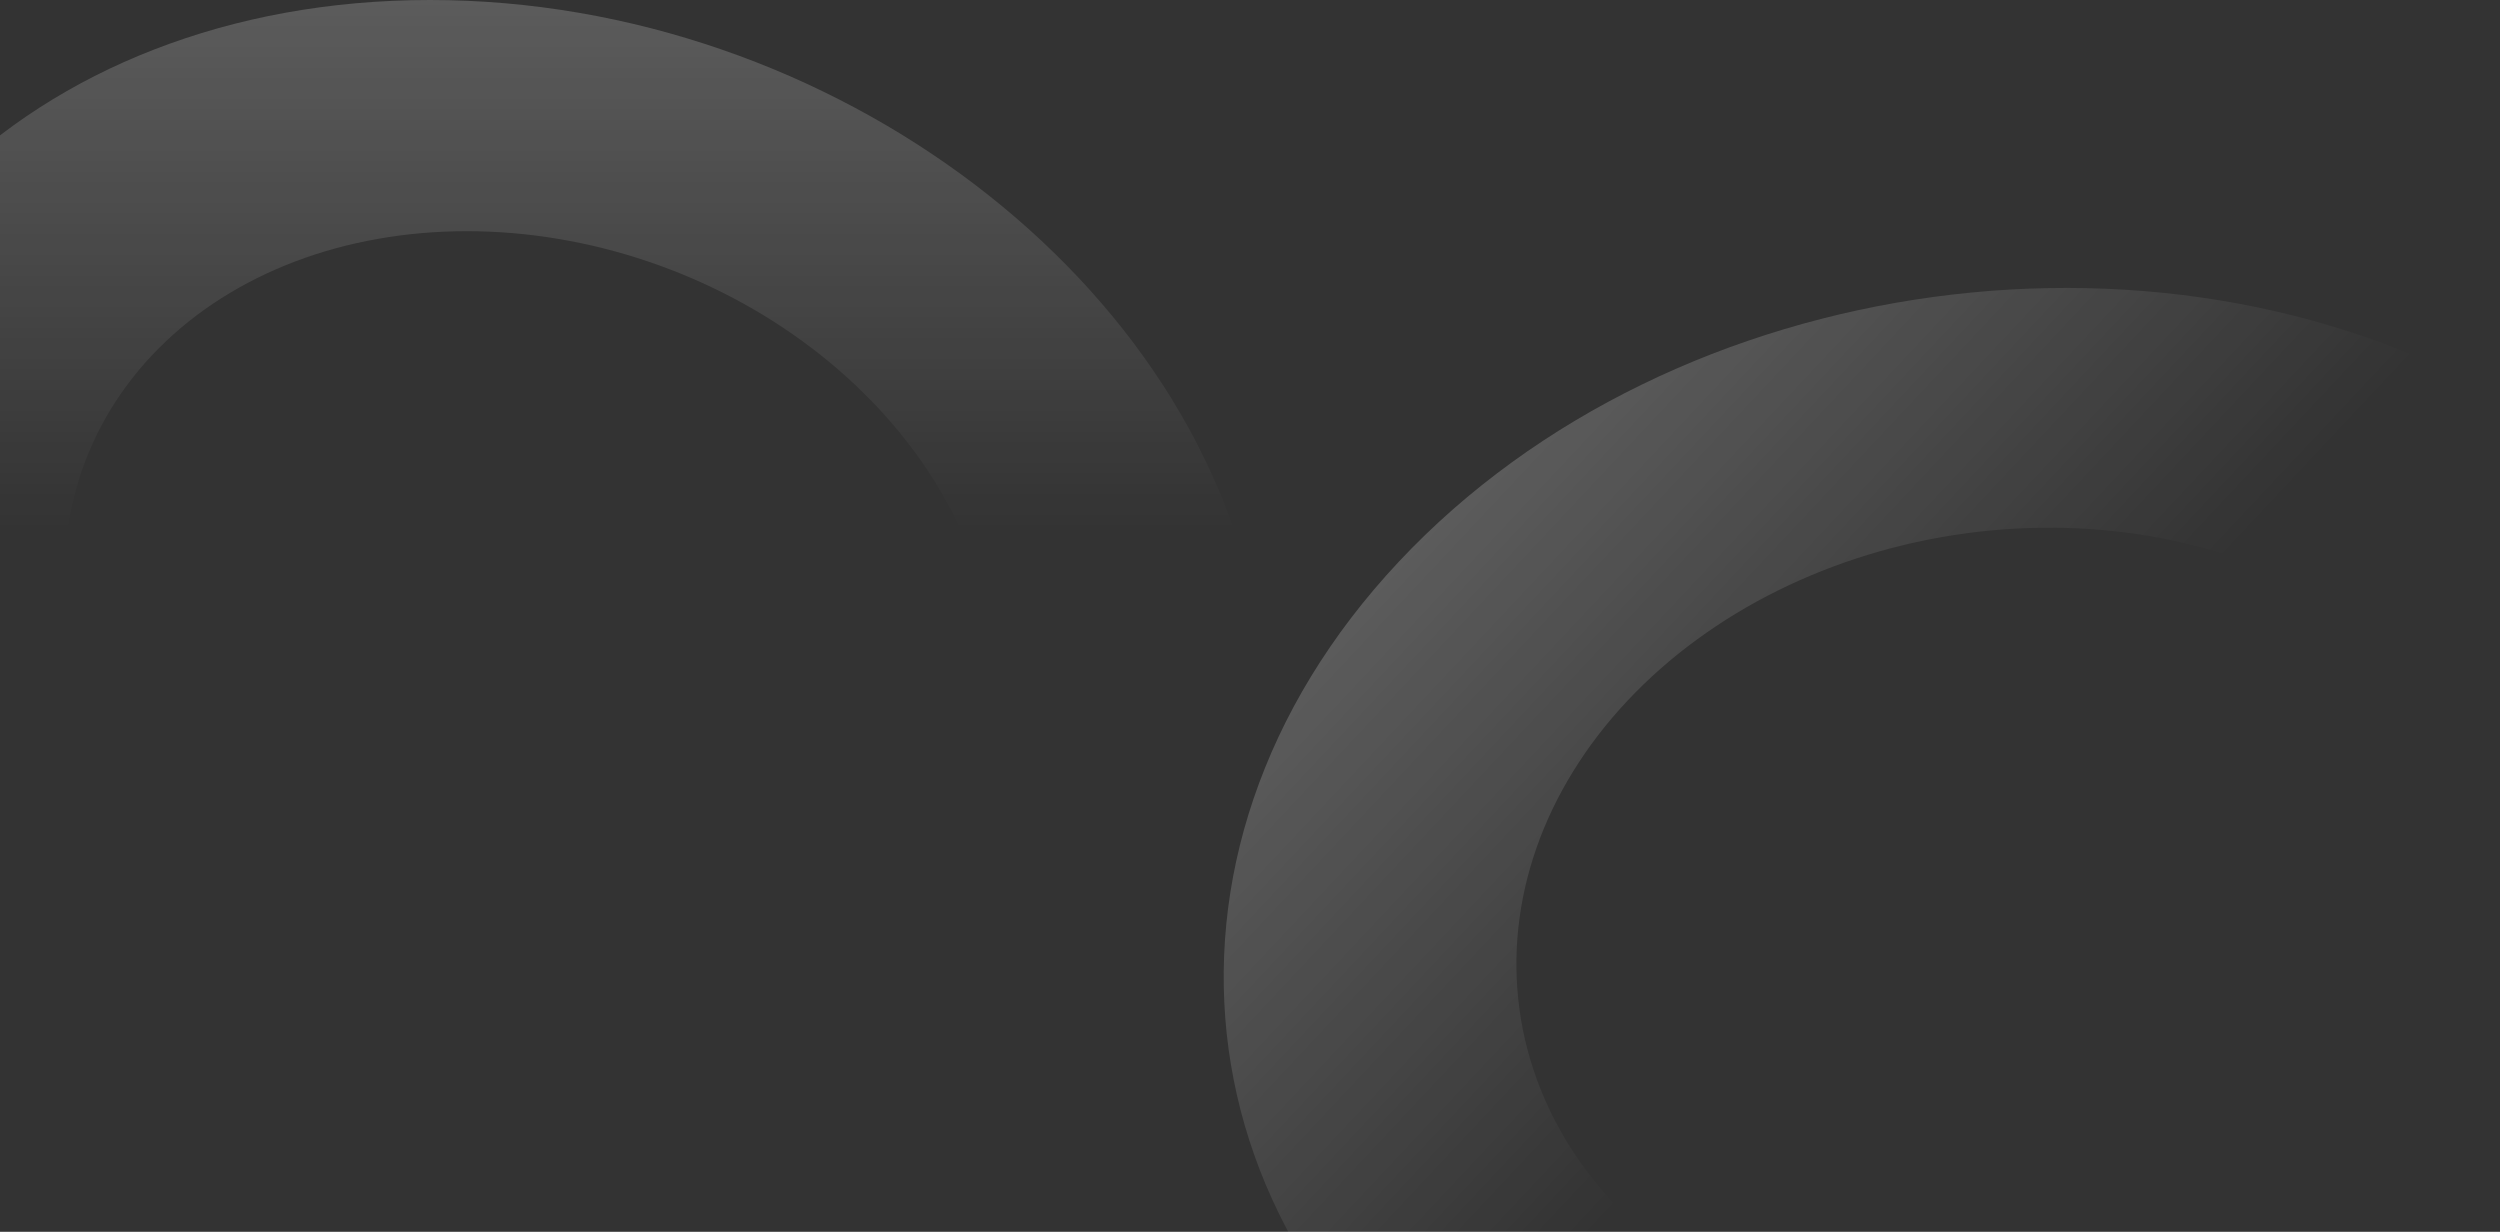 <svg width="343" height="169" viewBox="0 0 343 169" fill="none" xmlns="http://www.w3.org/2000/svg">
<rect x="0" y="0" width="343" height="169" fill="#333333" stroke="none"/>
<path d="M191.921 77.062C154.14 117.343 161.738 173.309 208.891 202.059C256.043 230.809 324.902 221.461 362.683 181.18C400.464 140.899 392.866 84.934 345.714 56.184C298.561 27.434 229.703 36.782 191.921 77.062ZM331.345 162.073C319.861 174.317 303.153 182.588 284.897 185.067C266.641 187.545 248.333 184.028 234 175.288C219.667 166.549 210.483 153.304 208.469 138.466C206.454 123.628 211.775 108.414 223.259 96.17C234.743 83.925 251.451 75.654 269.707 73.176C287.963 70.698 306.271 74.215 320.604 82.954C334.938 91.694 344.121 104.939 346.136 119.777C348.15 134.614 342.83 149.829 331.345 162.073Z" fill="url(#paint0_linear_3712_1790)" fill-opacity="0.2"/>
<path d="M59 -4.57764e-05C3.774 -4.57764e-05 -34.852 38.691 -27.27 86.416C-19.687 134.14 31.235 172.832 86.461 172.832C141.687 172.832 180.313 134.14 172.73 86.416C165.148 38.691 114.226 -4.57764e-05 59 -4.57764e-05ZM81.421 141.114C64.634 141.114 47.619 135.352 34.118 125.094C20.618 114.836 11.739 100.923 9.434 86.416C7.129 71.909 11.587 57.996 21.828 47.738C32.068 37.48 47.252 31.718 64.04 31.718C80.827 31.718 97.842 37.48 111.343 47.738C124.843 57.996 133.722 71.909 136.027 86.416C138.332 100.923 133.874 114.836 123.633 125.094C113.393 135.352 98.209 141.114 81.421 141.114Z" fill="url(#paint1_linear_3712_1790)" fill-opacity="0.2"/>
<defs>
<linearGradient id="paint0_linear_3712_1790" x1="191.921" y1="77.062" x2="334.717" y2="210.997" gradientUnits="userSpaceOnUse">
<stop stop-color="white"/>
<stop offset="0.421" stop-color="white" stop-opacity="0"/>
<stop offset="1" stop-color="white" stop-opacity="0"/>
</linearGradient>
<linearGradient id="paint1_linear_3712_1790" x1="59" y1="-4.57764e-05" x2="59" y2="172.832" gradientUnits="userSpaceOnUse">
<stop stop-color="white"/>
<stop offset="0.421" stop-color="white" stop-opacity="0"/>
<stop offset="1" stop-color="white" stop-opacity="0"/>
</linearGradient>
</defs>
</svg>
